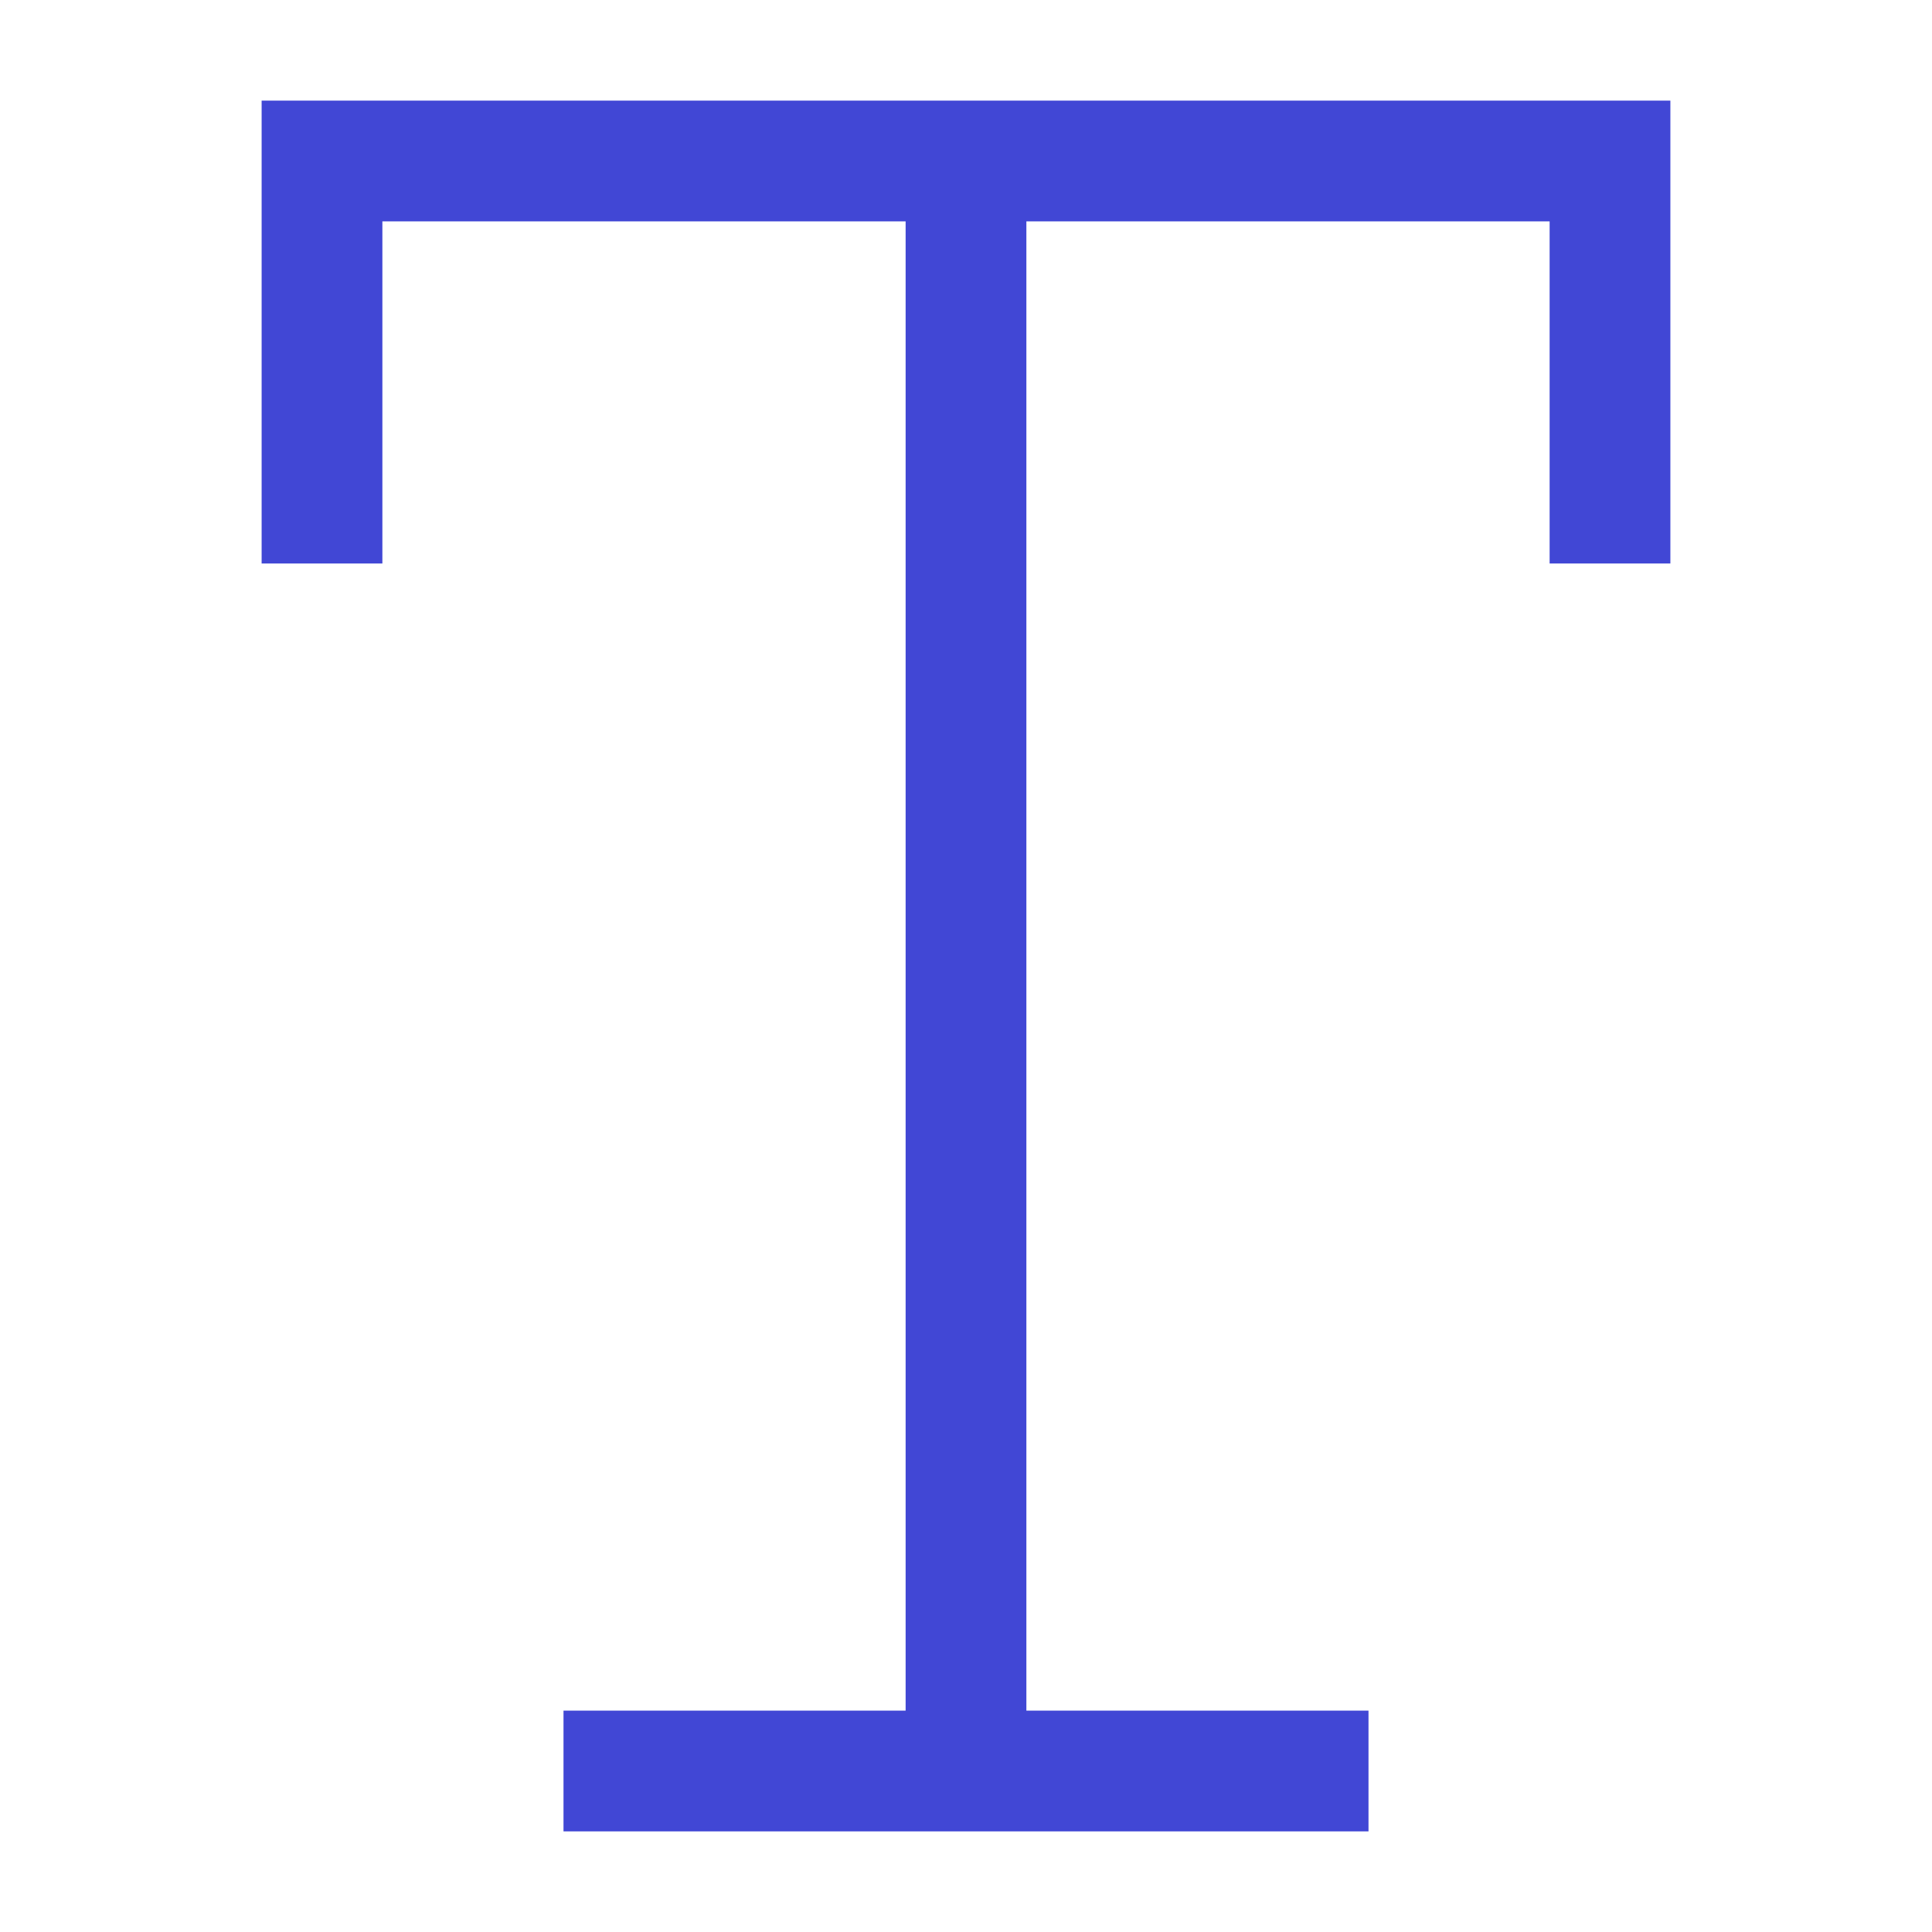 <svg xmlns="http://www.w3.org/2000/svg" fill="none" viewBox="0 0 24 24" id="Text-Style--Streamline-Sharp">
  <desc>
    Text Style Streamline Icon: https://streamlinehq.com
  </desc>
  <g id="text-style--text-style-formatting-format">
    <path id="Vector 69" stroke="#4147d5" d="M4 7V2h16v5" stroke-width="1.5"></path>
    <path id="Vector 73" stroke="#4147d5" d="m12 2 0 20" stroke-width="1.5"></path>
    <path id="Vector 71" stroke="#4147d5" d="m7 22 10 0" stroke-width="1.5"></path>
  </g>
</svg>